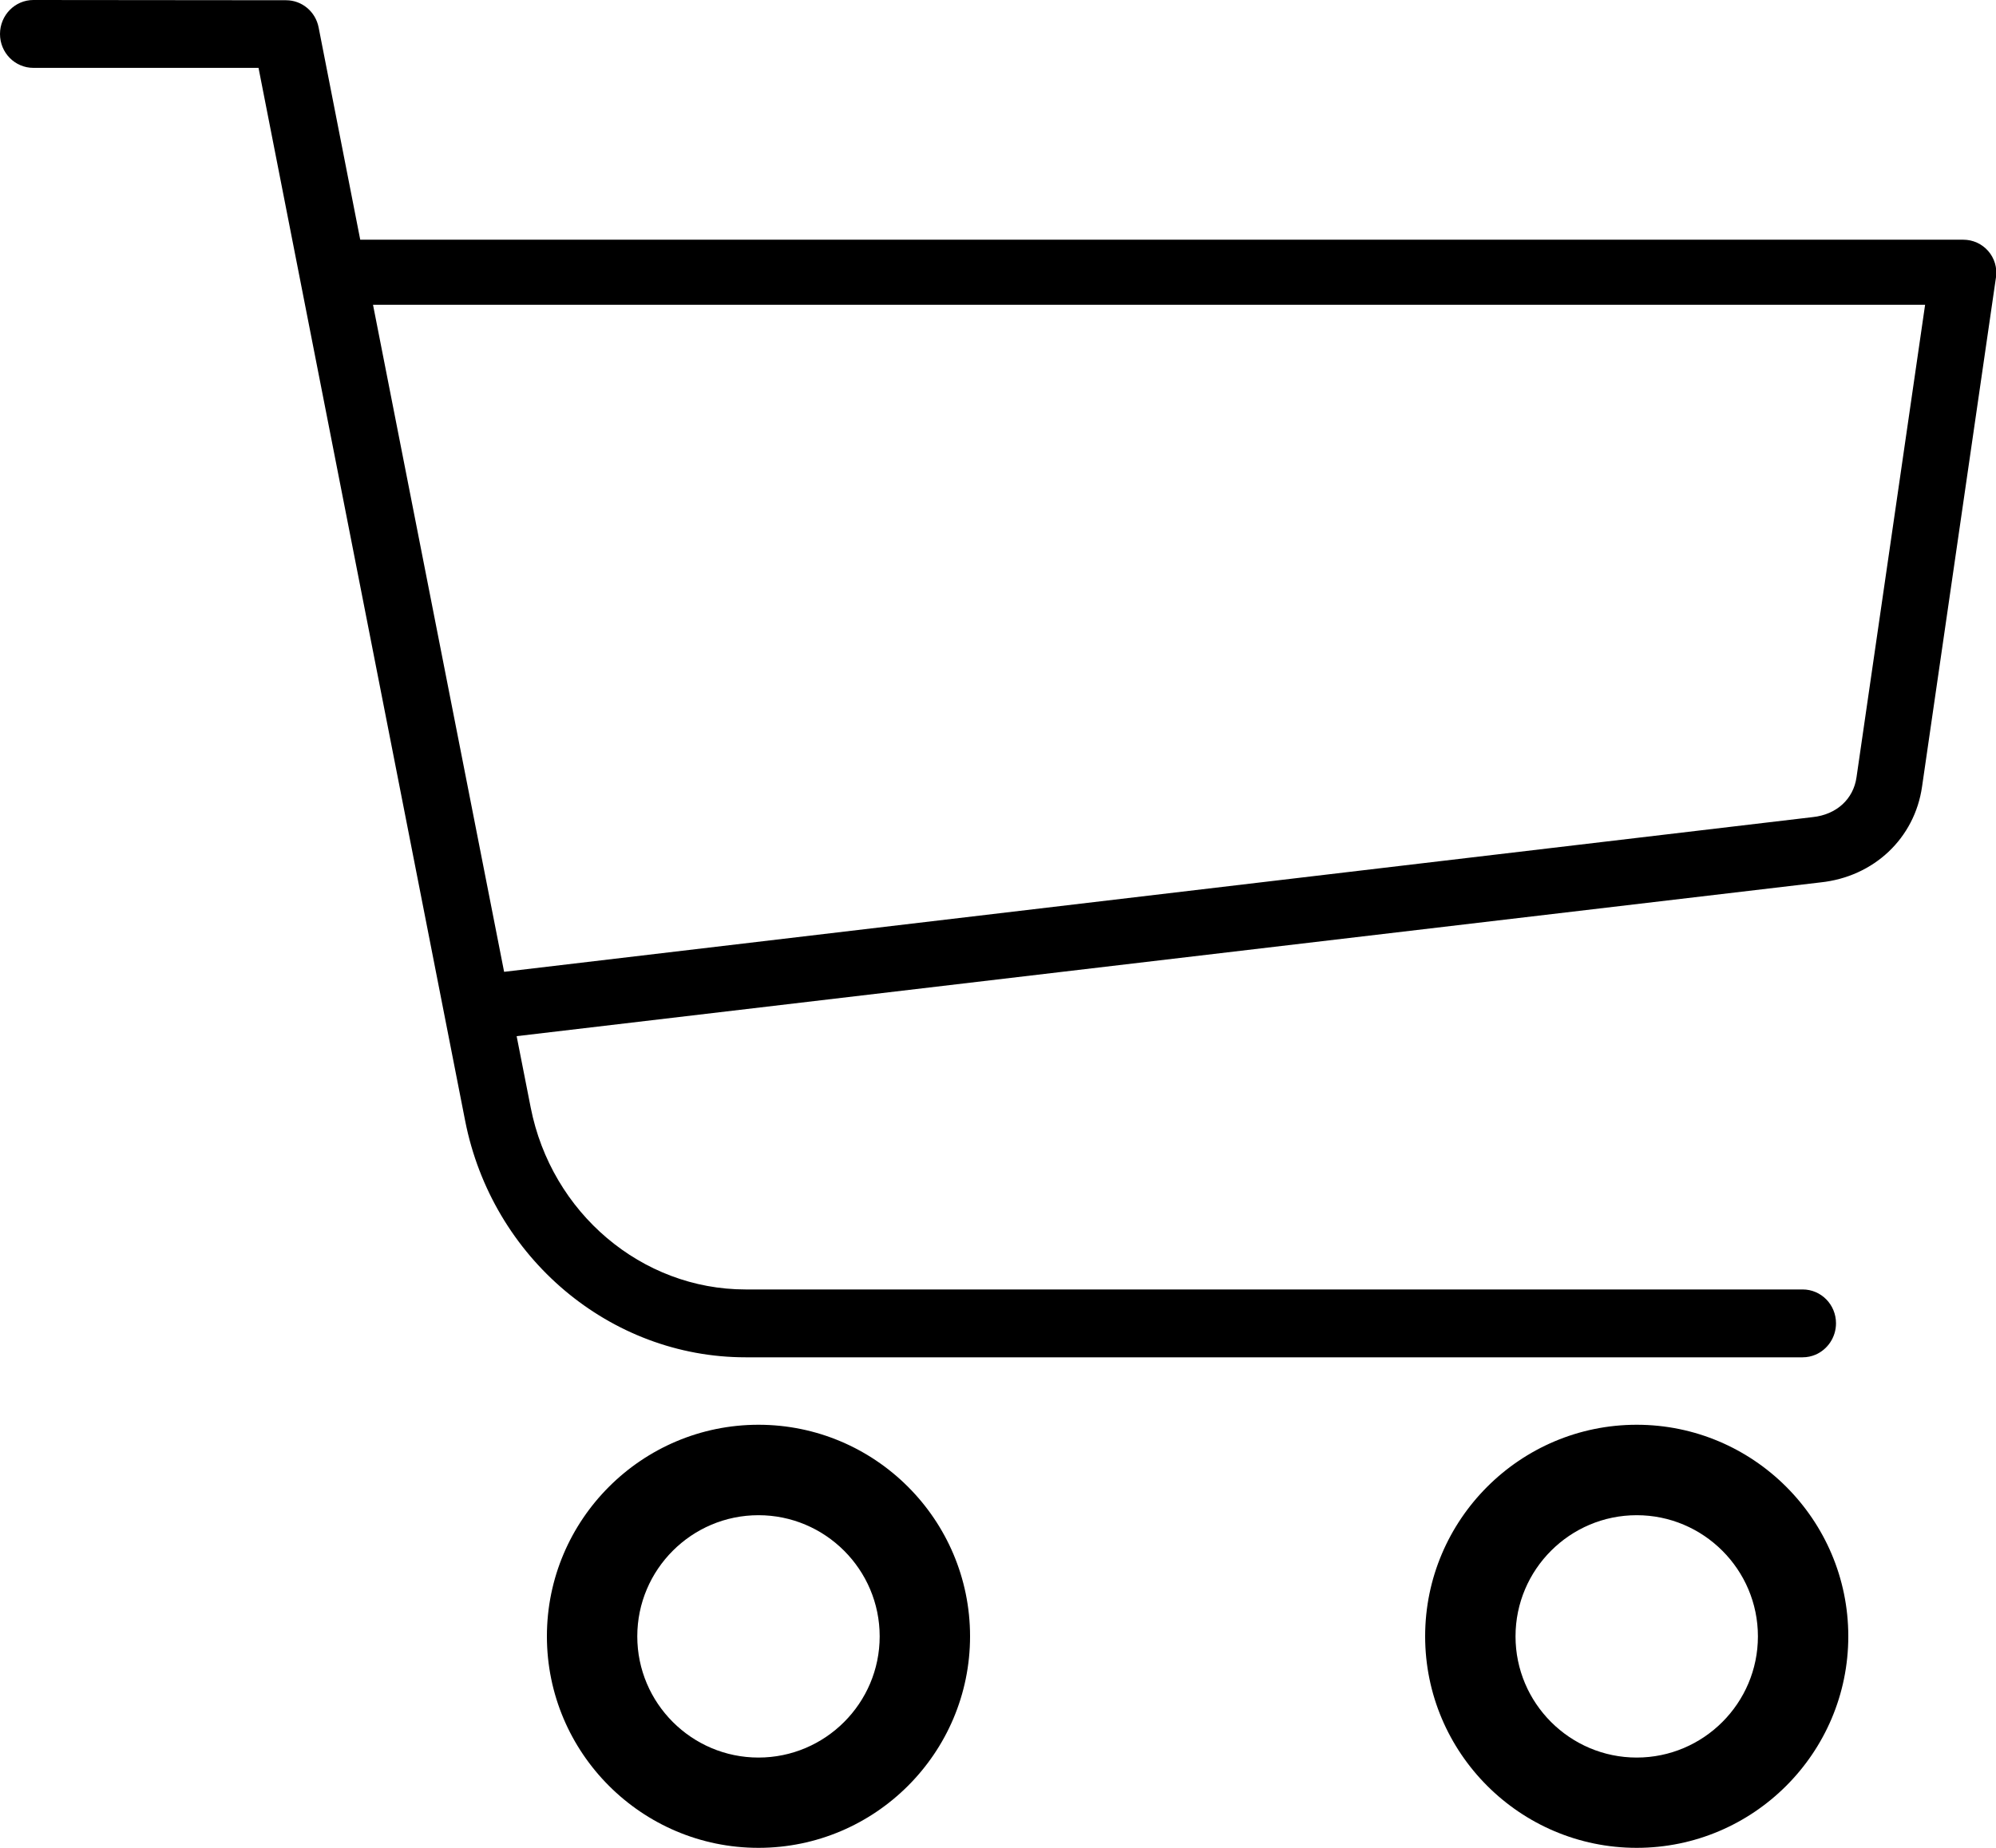 <svg width="25" height="23.15" version="1.1" viewBox="0 0 25 23.15" xmlns="http://www.w3.org/2000/svg">
 <path d="m0.418 0c-0.231 0-0.418 0.191-0.418 0.426s0.187 0.424 0.418 0.424h2.82l2.588 13.19c0.338 1.717 1.815 2.963 3.512 2.963h13.24c0.058 0 0.112-0.012 0.162-0.033 0.15-0.065 0.256-0.217 0.256-0.393 0-0.235-0.187-0.424-0.418-0.424h-13.24c-1.301 0-2.431-0.958-2.691-2.279l-0.176-0.894 16.33-1.926c0.67-0.07 1.181-0.554 1.273-1.201l0.926-6.381c0.017-0.118-0.02-0.239-0.098-0.328-0.079-0.09-0.192-0.141-0.31-0.141h-20.08l-0.521-2.658c-0.038-0.199-0.209-0.342-0.408-0.342zm4.254 3.818h19.44l-0.859 5.918c-0.038 0.274-0.251 0.469-0.549 0.5l-16.39 1.938zm4.828 14.03c-1.461 0-2.65 1.189-2.65 2.65s1.189 2.65 2.65 2.65c1.461 0 2.65-1.189 2.65-2.65s-1.189-2.65-2.65-2.65zm11 0c-1.461 0-2.65 1.189-2.65 2.65s1.189 2.65 2.65 2.65 2.65-1.189 2.65-2.65-1.189-2.65-2.65-2.65zm-11 1.133c0.836 0 1.518 0.681 1.518 1.518s-0.682 1.518-1.518 1.518c-0.836 0-1.518-0.681-1.518-1.518s0.681-1.518 1.518-1.518zm11 0c0.836 0 1.518 0.681 1.518 1.518s-0.682 1.518-1.518 1.518c-0.836 0-1.518-0.681-1.518-1.518s0.681-1.518 1.518-1.518z"/>
</svg>
